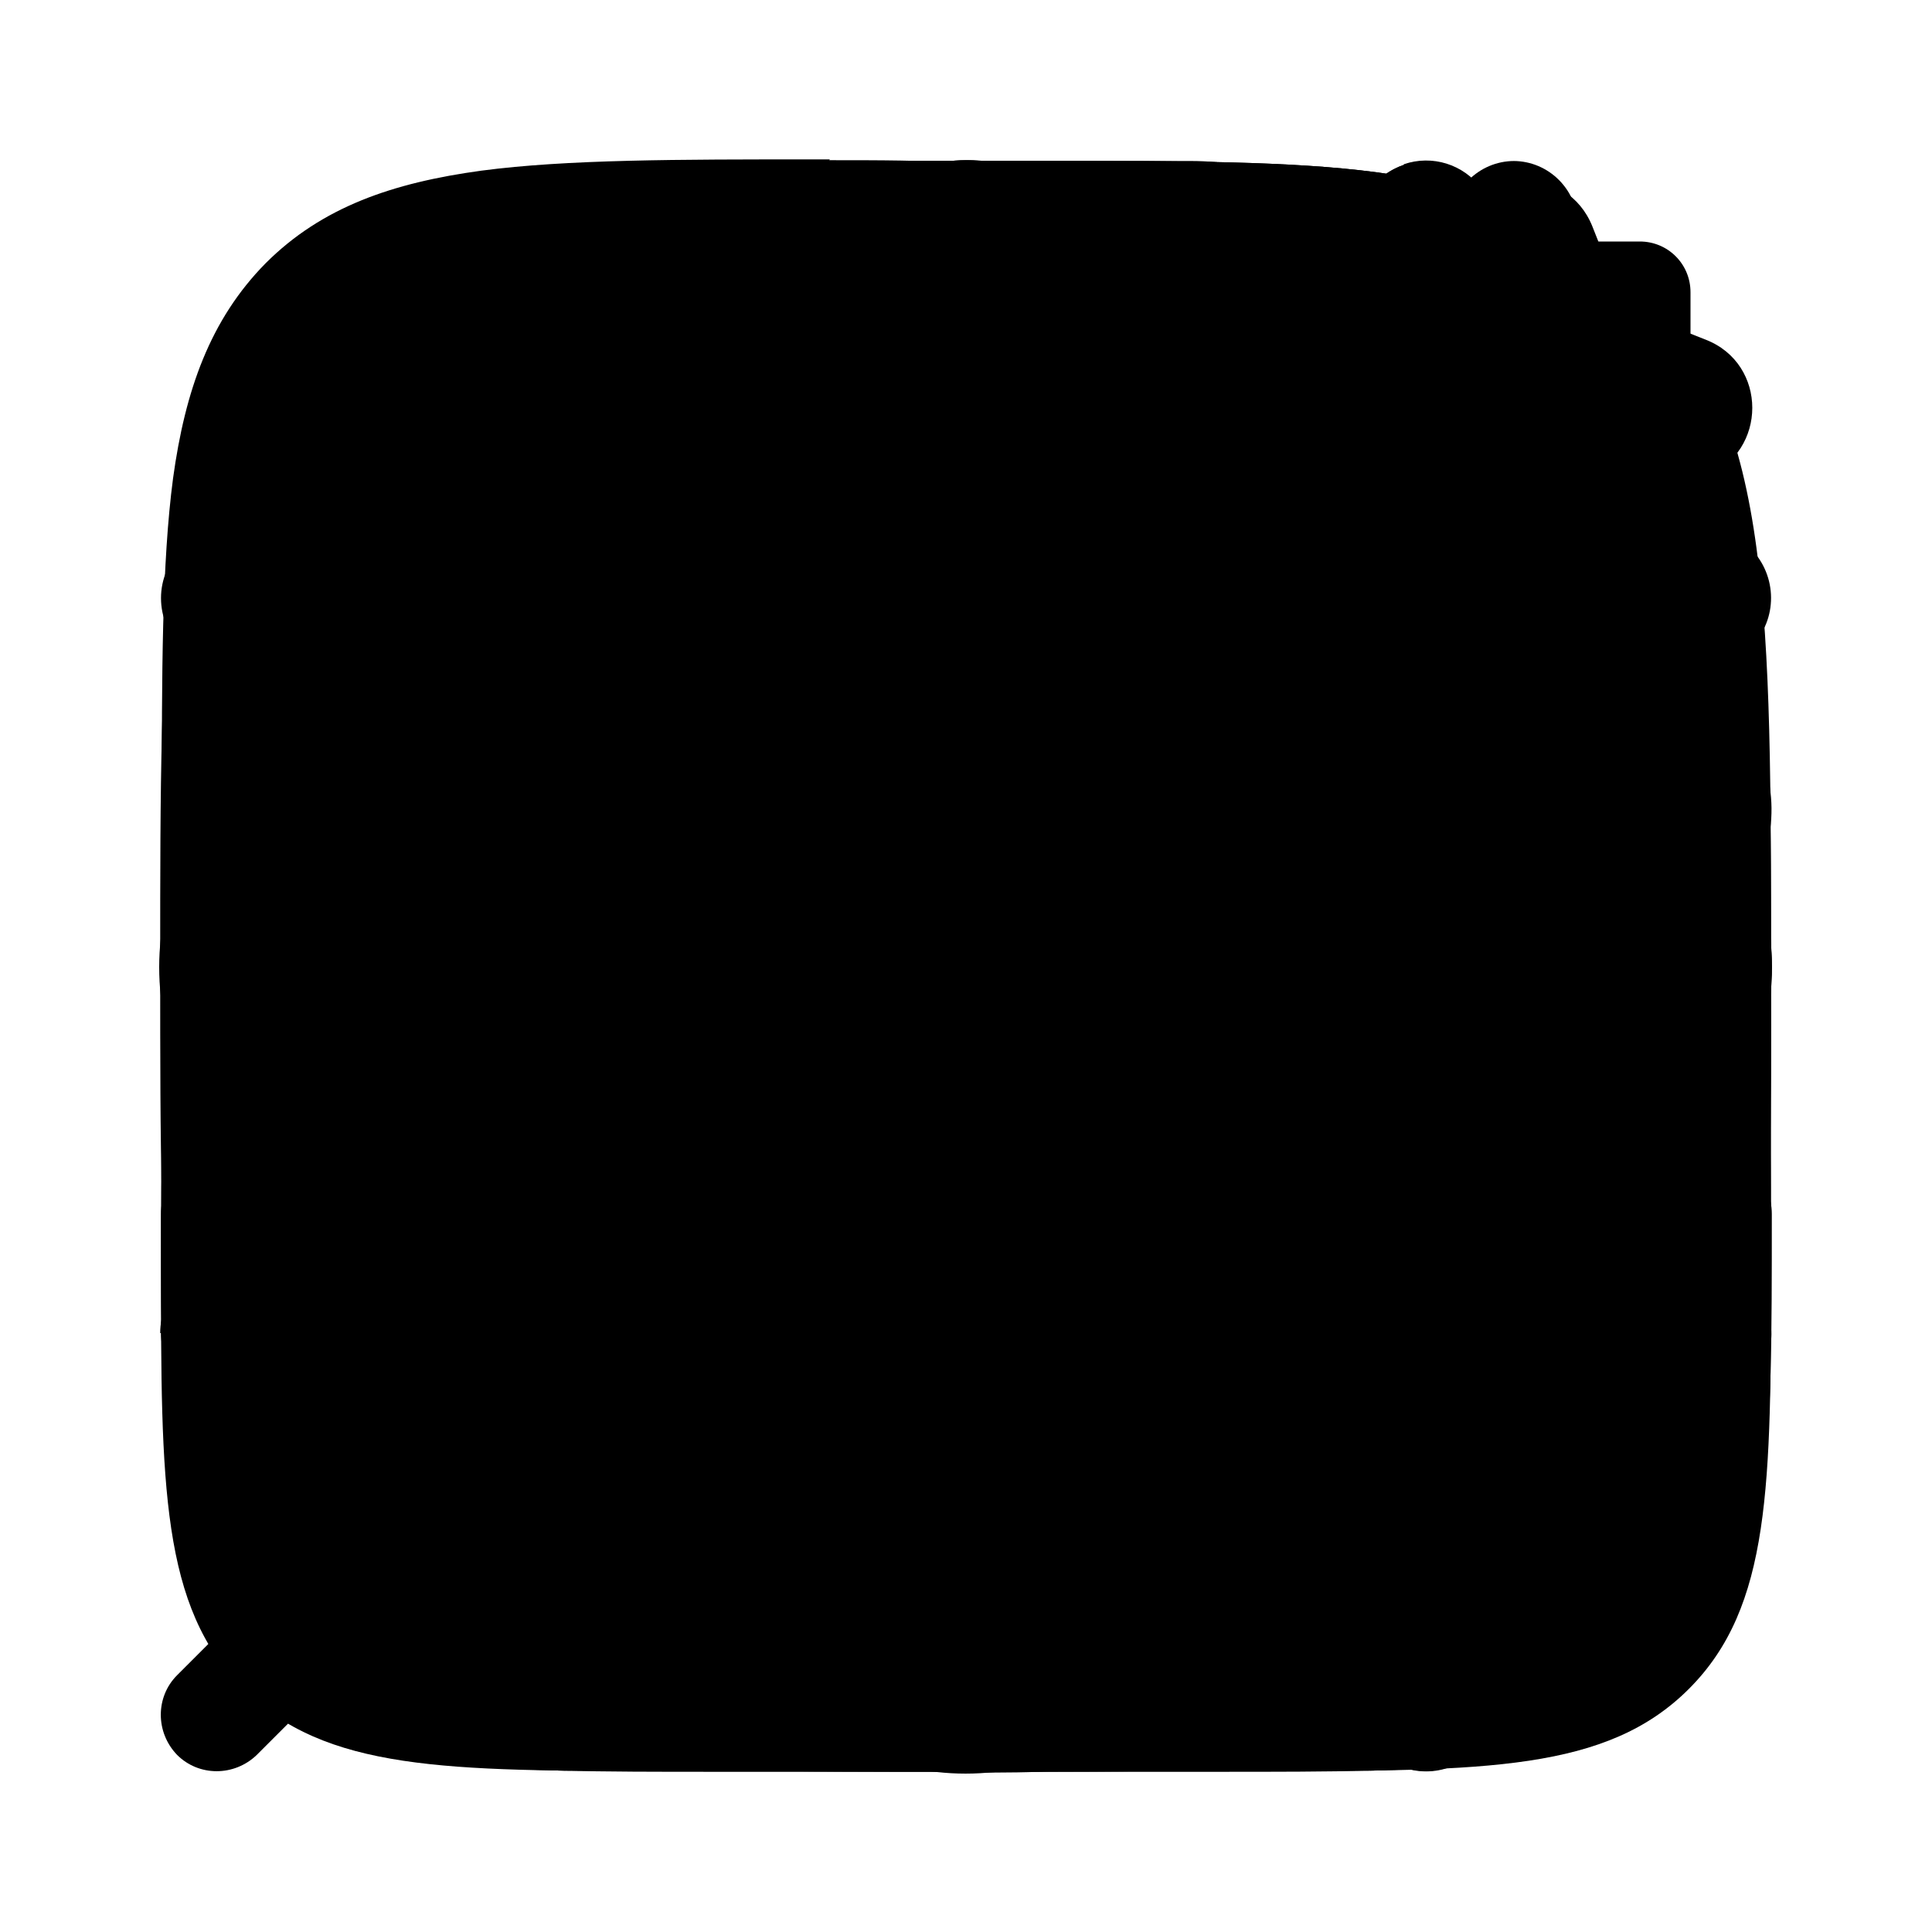 <?xml version="1.0" encoding="UTF-8"?><svg id="solar-outline" xmlns="http://www.w3.org/2000/svg" viewBox="0 0 24 24"><path id="archive" d="M5.26,3.84h13.47c.36,0,.69,0,.96,.04,.3,.04,.61,.13,.87,.39,.26,.26,.35,.57,.39,.87,.04,.27,.04,.6,.04,.96v.08c0,.36,0,.69-.04,.96-.04,.3-.13,.61-.39,.87-.25,.25-.54,.34-.83,.39v4.48c0,1.54,0,2.76-.13,3.71-.13,.98-.41,1.78-1.04,2.4-.63,.63-1.42,.9-2.4,1.04-.95,.13-2.17,.13-3.71,.13h-.93c-1.54,0-2.76,0-3.71-.13-.98-.13-1.78-.41-2.4-1.04-.63-.63-.9-1.42-1.04-2.4-.13-.95-.13-2.17-.13-3.71v-4.48c-.28-.04-.58-.14-.83-.39-.26-.26-.35-.57-.39-.87-.04-.27-.04-.6-.04-.96v-.08c0-.36,0-.69,.04-.96,.04-.3,.13-.61,.39-.87,.26-.26,.57-.35,.87-.39,.27-.04,.6-.04,.96-.04h0Zm.25,4.6v4.4c0,1.6,0,2.73,.12,3.59,.11,.84,.33,1.33,.68,1.68s.84,.57,1.68,.68c.86,.12,1.99,.12,3.59,.12h.84c1.6,0,2.73,0,3.59-.12,.84-.11,1.33-.33,1.68-.68s.57-.84,.68-1.68c.12-.86,.12-1.99,.12-3.59v-4.4H5.51Zm-1.19-3.29h0s.1-.03,.15-.04c.18-.02,.42-.03,.83-.03h13.4c.41,0,.66,0,.83,.03,.05,0,.1,.02,.15,.04h0s0,0,0,0c.02,.05,.03,.1,.04,.15,.02,.18,.03,.42,.03,.83s0,.66-.03,.83c0,.05-.02,.1-.04,.15h0s0,0,0,0c-.05,.02-.1,.03-.15,.04-.18,.02-.42,.03-.83,.03H5.3c-.41,0-.66,0-.83-.03-.05,0-.1-.02-.15-.04h0s0,0,0,0c-.02-.05-.03-.1-.04-.15-.02-.18-.03-.42-.03-.83s0-.66,.03-.83c0-.05,.02-.1,.04-.15,0,0,0,0,0,0Zm10.19,5.54c.26,.23,.28,.63,.05,.89l-2.99,3.35c-.23,.26-.63,.28-.89,.05-.02-.02-.03-.03-.05-.05l-1.2-1.34c-.24-.25-.24-.65,.01-.89,.25-.24,.65-.24,.89,.01,.01,.01,.02,.03,.04,.04l.73,.81,2.52-2.82c.23-.26,.63-.28,.89-.05h0Z" style="fill-rule:evenodd;"/><path id="arrow-left" d="M4.2,12.48c-.27-.27-.27-.7,0-.97l5.49-5.49c.26-.28,.69-.29,.97-.03,.28,.26,.29,.69,.03,.97-.01,.01-.02,.02-.03,.03l-4.32,4.32h12.97c.38,0,.69,.31,.69,.69s-.31,.69-.69,.69H6.34l4.32,4.32c.28,.26,.29,.69,.03,.97-.26,.28-.69,.29-.97,.03-.01-.01-.02-.02-.03-.03,0,0-5.49-5.49-5.49-5.49Z" style="fill-rule:evenodd;"/><path id="arrow-right" d="M19.8,11.52c.27,.27,.27,.7,0,.97l-5.49,5.49c-.26,.28-.69,.29-.97,.03-.28-.26-.29-.69-.03-.97,.01-.01,.02-.02,.03-.03l4.32-4.32H4.69c-.38,0-.69-.31-.69-.69s.31-.69,.69-.69h12.97l-4.32-4.32c-.28-.26-.29-.69-.03-.97,.26-.28,.69-.29,.97-.03,.01,.01,.02,.02,.03,.03,0,0,5.49,5.49,5.49,5.49Z" style="fill-rule:evenodd;"/><path id="arrow-top" d="M11.52,4.2c.27-.27,.7-.27,.97,0l5.49,5.49c.28,.26,.29,.69,.03,.97-.26,.28-.69,.29-.97,.03-.01-.01-.02-.02-.03-.03l-4.32-4.32v12.97c0,.38-.31,.69-.69,.69s-.69-.31-.69-.69V6.34l-4.32,4.32c-.26,.28-.69,.29-.97,.03-.28-.26-.29-.69-.03-.97,.01-.01,.02-.02,.03-.03,0,0,5.49-5.49,5.49-5.49Z" style="fill-rule:evenodd;"/><path id="bookmark" d="M20.1,11.19v4.49c0,2.79,0,4.18-.66,4.79-.31,.29-.71,.47-1.14,.52-.89,.1-1.93-.82-4-2.65-.92-.81-1.38-1.22-1.91-1.32-.26-.05-.53-.05-.79,0-.53,.11-.99,.51-1.91,1.32-2.07,1.84-3.11,2.75-4,2.65-.42-.05-.82-.23-1.14-.52-.66-.61-.66-2-.66-4.79v-4.49c0-3.86,0-5.79,1.19-6.99,1.19-1.2,3.1-1.2,6.91-1.2s5.73,0,6.91,1.2c1.19,1.2,1.19,3.13,1.19,6.99ZM8.63,6.6c0-.37,.3-.67,.67-.67h5.4c.37,0,.67,.3,.67,.67s-.3,.67-.67,.67h-5.4c-.37,0-.67-.3-.67-.67Z" style="fill-rule:evenodd;"/><path id="bookmark-add" d="M9.49,6.35c-.35,0-.63,.28-.63,.63s.28,.63,.63,.63h5.02c.35,0,.63-.28,.63-.63s-.28-.63-.63-.63h-5.02Zm2.46-3.35c-1.74,0-3.1,0-4.17,.14-1.1,.15-1.97,.46-2.66,1.16-.69,.69-.99,1.58-1.14,2.68-.14,1.08-.14,2.46-.14,4.21v4.27c0,1.26,0,2.26,.08,3.01,.08,.74,.25,1.41,.74,1.86,.39,.36,.88,.59,1.41,.65,.66,.08,1.27-.24,1.88-.67,.61-.43,1.36-1.09,2.3-1.92l.03-.03c.44-.39,.73-.64,.98-.83,.24-.17,.38-.24,.5-.26,.16-.03,.33-.03,.49,0,.12,.03,.27,.09,.5,.26,.25,.18,.54,.44,.98,.83l.03,.03c.94,.83,1.68,1.49,2.3,1.92,.61,.43,1.22,.74,1.88,.67,.53-.06,1.02-.29,1.41-.65,.49-.45,.66-1.12,.74-1.86,.08-.75,.08-1.75,.08-3.01v-4.27c0-1.75,0-3.14-.14-4.21-.15-1.11-.46-1.99-1.14-2.68-.69-.69-1.56-1.01-2.66-1.16-1.07-.14-2.44-.14-4.17-.14,0,0-.1,0-.1,0Zm-5.94,2.19c.42-.42,.98-.67,1.94-.8,.97-.13,2.26-.13,4.05-.13s3.08,0,4.05,.13c.95,.13,1.52,.38,1.94,.8,.42,.42,.66,.99,.79,1.96,.13,.99,.13,2.28,.13,4.1v4.18c0,1.31,0,2.24-.07,2.92-.08,.69-.21,.96-.34,1.07-.2,.18-.44,.29-.7,.32-.17,.02-.45-.05-1.01-.45-.55-.39-1.24-1-2.22-1.87l-.02-.02c-.41-.36-.75-.66-1.05-.88-.31-.23-.63-.4-1-.48-.32-.07-.66-.07-.98,0-.37,.08-.69,.25-1,.48-.3,.22-.64,.52-1.05,.88l-.02,.02c-.98,.86-1.67,1.48-2.22,1.87-.57,.4-.85,.46-1.01,.45-.26-.03-.51-.14-.7-.32-.13-.12-.26-.38-.34-1.07-.07-.68-.07-1.61-.07-2.92v-4.18c0-1.81,0-3.11,.13-4.1,.13-.97,.37-1.54,.79-1.96Z"/><path id="check" d="M15.75,10.17c.28-.26,.3-.7,.03-.99-.26-.28-.7-.3-.99-.03-.01,.01-.02,.02-.03,.03l-4.16,4.16-1.37-1.37c-.28-.26-.72-.25-.99,.03-.25,.27-.25,.68,0,.95l1.86,1.86c.27,.27,.71,.27,.99,0,0,0,4.65-4.65,4.65-4.65ZM12.05,2h-.11c-2.15,0-3.83,0-5.14,.18-1.34,.18-2.4,.56-3.24,1.39-.83,.83-1.21,1.89-1.39,3.24-.18,1.31-.18,3-.18,5.14v.11c0,2.15,0,3.83,.18,5.14,.18,1.34,.56,2.4,1.39,3.24,.83,.83,1.89,1.21,3.24,1.39,1.31,.18,3,.18,5.14,.18h.11c2.15,0,3.83,0,5.14-.18,1.34-.18,2.4-.56,3.24-1.39,.83-.83,1.21-1.89,1.39-3.24,.18-1.31,.18-3,.18-5.14v-.11c0-2.15,0-3.83-.18-5.14-.18-1.34-.56-2.4-1.39-3.24-.83-.83-1.89-1.21-3.24-1.39-1.31-.18-3-.18-5.14-.18Zm-7.5,2.55c.53-.53,1.25-.83,2.44-.99,1.21-.16,2.8-.16,5.01-.16s3.8,0,5.01,.16c1.19,.16,1.91,.47,2.44,.99,.53,.53,.83,1.25,.99,2.44,.16,1.21,.16,2.8,.16,5.01s0,3.8-.16,5.01c-.16,1.19-.47,1.91-.99,2.44-.53,.53-1.25,.83-2.44,.99-1.21,.16-2.8,.16-5.01,.16s-3.8,0-5.01-.16c-1.19-.16-1.91-.47-2.44-.99-.53-.53-.83-1.25-.99-2.44-.16-1.21-.16-2.8-.16-5.01s0-3.8,.16-5.01c.16-1.19,.47-1.91,.99-2.44h0Z"/><path id="clear" d="M11.1,9.18c-.28-.26-.72-.25-.99,.03-.25,.27-.25,.68,0,.95l1.83,1.83-1.83,1.83c-.28,.26-.3,.7-.03,.99,.26,.28,.7,.3,.99,.03,.01-.01,.02-.02,.03-.03l1.83-1.83,1.83,1.83c.28,.26,.72,.25,.99-.03,.25-.27,.25-.68,0-.95l-1.83-1.83,1.83-1.83c.26-.28,.25-.72-.03-.99-.27-.25-.68-.25-.95,0l-1.83,1.83s-1.83-1.83-1.83-1.83Zm9.57-4.03c-.71-.69-1.61-1-2.73-1.15-1.09-.14-2.48-.14-4.24-.14h-2.54c-1.01,0-1.81,0-2.47,.06-.68,.06-1.26,.2-1.8,.49-.55,.29-.97,.7-1.39,1.23-.4,.51-.83,1.18-1.36,2.01l-.67,1.05c-.44,.69-.81,1.26-1.06,1.75-.26,.51-.42,1-.42,1.55s.16,1.04,.42,1.55c.25,.49,.61,1.06,1.06,1.75l.67,1.05c.53,.83,.96,1.49,1.36,2.01,.42,.53,.84,.94,1.39,1.23,.54,.29,1.12,.43,1.8,.49,.66,.06,1.46,.06,2.47,.06h2.54c1.76,0,3.15,0,4.24-.14,1.11-.15,2.02-.45,2.73-1.15,.71-.69,1.03-1.58,1.18-2.67,.15-1.06,.15-2.42,.15-4.12v-.11c0-1.71,0-3.06-.15-4.12-.15-1.09-.47-1.98-1.18-2.67h0Zm-7.01,.11c1.82,0,3.12,0,4.11,.13,.97,.13,1.53,.36,1.94,.76,.41,.39,.65,.93,.78,1.86,.13,.95,.13,2.21,.13,3.99s0,3.03-.13,3.99c-.13,.93-.37,1.47-.78,1.87-.41,.4-.97,.64-1.94,.76-.99,.13-2.28,.13-4.11,.13h-2.45c-1.05,0-1.79,0-2.37-.06-.57-.05-.95-.15-1.27-.33-.32-.17-.6-.43-.95-.87-.36-.45-.75-1.06-1.3-1.93l-.63-.99c-.47-.73-.79-1.24-1-1.65-.2-.4-.27-.67-.27-.93s.07-.52,.27-.93c.21-.42,.53-.92,1-1.65l.63-.99c.56-.87,.95-1.47,1.31-1.93,.35-.44,.63-.69,.95-.87,.32-.17,.69-.27,1.27-.33,.59-.05,1.33-.05,2.37-.05,0,0,2.45,0,2.45,0Z"/><path id="clear_rtl" d="M12.9,14.82c.28,.26,.72,.25,.99-.03,.25-.27,.25-.68,0-.95l-1.83-1.83,1.83-1.83c.28-.26,.3-.7,.03-.99-.26-.28-.7-.3-.99-.03-.01,.01-.02,.02-.03,.03l-1.83,1.83-1.83-1.83c-.28-.26-.72-.25-.99,.03-.25,.27-.25,.68,0,.95l1.83,1.83-1.83,1.83c-.26,.28-.25,.72,.03,.99,.27,.25,.68,.25,.95,0l1.83-1.83s1.83,1.83,1.83,1.83ZM3.33,18.85c.71,.69,1.61,1,2.73,1.15,1.09,.14,2.48,.14,4.24,.14h2.54c1.01,0,1.81,0,2.47-.06,.68-.06,1.26-.2,1.8-.49,.55-.29,.97-.7,1.39-1.23,.4-.51,.83-1.18,1.36-2.01l.67-1.05c.44-.69,.81-1.26,1.06-1.75,.26-.51,.42-1,.42-1.55s-.16-1.04-.42-1.55c-.25-.49-.61-1.06-1.06-1.75l-.67-1.05c-.53-.83-.96-1.49-1.36-2.01-.42-.53-.84-.94-1.39-1.23-.54-.29-1.12-.43-1.8-.49-.66-.06-1.46-.06-2.47-.06h-2.54c-1.76,0-3.15,0-4.24,.14-1.11,.15-2.02,.45-2.73,1.15-.71,.69-1.03,1.58-1.18,2.67-.15,1.06-.15,2.42-.15,4.12v.11c0,1.71,0,3.06,.15,4.12,.15,1.09,.47,1.98,1.18,2.67h0Zm7.01-.11c-1.82,0-3.12,0-4.11-.13-.97-.13-1.53-.36-1.94-.76-.41-.39-.65-.93-.78-1.86-.13-.95-.13-2.21-.13-3.99s0-3.03,.13-3.99c.13-.93,.37-1.47,.78-1.87,.41-.4,.97-.64,1.94-.76,.99-.13,2.28-.13,4.11-.13h2.45c1.05,0,1.79,0,2.37,.06,.57,.05,.95,.15,1.27,.33,.32,.17,.6,.43,.95,.87,.36,.45,.75,1.06,1.3,1.93l.63,.99c.47,.73,.79,1.24,1,1.65,.2,.4,.27,.67,.27,.93s-.07,.52-.27,.93c-.21,.42-.53,.92-1,1.65l-.63,.99c-.56,.87-.95,1.47-1.31,1.93-.35,.44-.63,.69-.95,.87-.32,.17-.69,.27-1.27,.33-.59,.05-1.33,.05-2.37,.05,0,0-2.45,0-2.45,0Z"/><path id="close" d="M10.17,9.18c-.28-.26-.72-.25-.99,.03-.25,.27-.25,.68,0,.95l1.83,1.83-1.83,1.83c-.28,.26-.3,.7-.03,.99,.26,.28,.7,.3,.99,.03,.01-.01,.02-.02,.03-.03l1.83-1.83,1.83,1.83c.28,.26,.72,.25,.99-.03,.25-.27,.25-.68,0-.95l-1.83-1.83,1.83-1.83c.28-.26,.3-.7,.03-.99-.26-.28-.7-.3-.99-.03-.01,.01-.02,.02-.03,.03l-1.83,1.83s-1.83-1.83-1.83-1.83Zm1.83-7.18C6.48,2,2,6.48,2,12s4.48,10,10,10,10-4.48,10-10S17.52,2,12,2ZM3.4,12C3.4,7.25,7.25,3.4,12,3.4s8.6,3.85,8.6,8.6-3.85,8.6-8.6,8.6S3.4,16.75,3.4,12Z"/><path id="comment" d="M9.21,12c0,.51-.42,.93-.93,.93s-.93-.42-.93-.93,.42-.93,.93-.93,.93,.42,.93,.93Zm3.72,0c0,.51-.42,.93-.93,.93s-.93-.42-.93-.93,.42-.93,.93-.93,.93,.42,.93,.93Zm3.72,0c0,.51-.42,.93-.93,.93s-.93-.42-.93-.93,.42-.93,.93-.93,.93,.42,.93,.93Zm5.35,0c0-5.52-4.48-10-10-10S2,6.48,2,12c0,1.6,.38,3.11,1.04,4.45,.1,.2,.12,.4,.07,.58l-.55,2.07c-.38,1.42,.92,2.71,2.33,2.33l2.07-.55c.19-.05,.4-.02,.58,.07,1.38,.69,2.91,1.05,4.45,1.04,5.52,0,10-4.48,10-10ZM12,3.4c4.75,0,8.6,3.85,8.6,8.6s-3.85,8.6-8.6,8.6c-1.33,0-2.64-.31-3.83-.9-.48-.25-1.04-.31-1.56-.17l-2.07,.55c-.27,.07-.55-.09-.63-.36-.02-.09-.02-.18,0-.26l.55-2.07c.13-.52,.07-1.08-.17-1.56-.59-1.19-.9-2.5-.9-3.83C3.4,7.25,7.25,3.4,12,3.4Z"/><path id="comment-text" d="M12,3.4C7.25,3.4,3.4,7.25,3.4,12c0,1.38,.32,2.68,.9,3.83,.23,.46,.32,1.02,.17,1.56l-.55,2.07c-.07,.27,.09,.55,.36,.63,.09,.02,.18,.02,.26,0l2.07-.55c.52-.13,1.08-.07,1.56,.17,1.19,.59,2.5,.9,3.83,.9,4.75,0,8.6-3.85,8.6-8.6S16.75,3.4,12,3.4ZM2,12C2,6.48,6.48,2,12,2s10,4.48,10,10-4.48,10-10,10c-1.6,0-3.11-.38-4.45-1.04-.18-.09-.38-.12-.58-.07l-2.07,.55c-1.42,.38-2.71-.92-2.33-2.33l.55-2.07c.05-.19,.02-.4-.07-.58-.69-1.38-1.05-2.91-1.04-4.45Zm5.58-1.4c0-.39,.31-.7,.7-.7h7.44c.39,0,.7,.31,.7,.7s-.31,.7-.7,.7h-7.44c-.39,0-.7-.31-.7-.7Zm0,3.26c0-.39,.31-.7,.7-.7h5.12c.39,0,.7,.31,.7,.7s-.31,.7-.7,.7h-5.12c-.39,0-.7-.31-.7-.7Z" style="fill-rule:evenodd;"/><path id="copy" d="M14.79,2h-3.77c-1.71,0-3.06,0-4.12,.14-1.09,.15-1.97,.46-2.67,1.15-.7,.7-1,1.58-1.15,2.67-.14,1.06-.14,2.41-.14,4.12v5.63c0,1.72,1.25,3.18,2.95,3.45,.13,.71,.37,1.32,.87,1.81,.56,.56,1.27,.8,2.1,.91,.81,.11,1.83,.11,3.1,.11h2.89c1.27,0,2.3,0,3.1-.11,.84-.11,1.54-.35,2.1-.91s.8-1.27,.91-2.1c.11-.81,.11-1.83,.11-3.1v-4.75c0-1.27,0-2.3-.11-3.1-.11-.84-.35-1.54-.91-2.1-.49-.49-1.1-.74-1.81-.87-.27-1.7-1.73-2.95-3.45-2.95Zm1.98,2.81c-.29-.85-1.09-1.42-1.98-1.41h-3.72c-1.77,0-3.03,0-3.99,.13-.93,.13-1.47,.36-1.87,.76-.39,.39-.63,.93-.76,1.87-.13,.96-.13,2.22-.13,3.99v5.58c0,.9,.57,1.69,1.41,1.98-.02-.57-.02-1.21-.02-1.93v-4.75c0-1.27,0-2.3,.11-3.1,.11-.84,.35-1.54,.91-2.1,.56-.56,1.27-.8,2.1-.91,.81-.11,1.83-.11,3.1-.11h2.89c.72,0,1.36,0,1.93,.02h0Zm-9.04,1.99c.26-.26,.62-.43,1.3-.52,.7-.09,1.63-.1,2.97-.1h2.79c1.33,0,2.27,0,2.97,.1,.68,.09,1.04,.26,1.3,.52,.26,.26,.43,.62,.52,1.3,.09,.7,.1,1.63,.1,2.97v4.65c0,1.33,0,2.27-.1,2.97-.09,.68-.26,1.04-.52,1.3-.26,.26-.62,.43-1.3,.52-.7,.09-1.63,.1-2.97,.1h-2.79c-1.33,0-2.27,0-2.97-.1-.68-.09-1.04-.26-1.3-.52-.26-.26-.43-.62-.52-1.3-.09-.7-.1-1.63-.1-2.97v-4.65c0-1.33,0-2.27,.1-2.97,.09-.68,.26-1.04,.52-1.3Z" style="fill-rule:evenodd;"/><path id="dark" d="M19.78,2.81c-.31-.77-1.4-.77-1.7,0l-.4,1.01-1.01,.4c-.77,.31-.77,1.4,0,1.7l1.01,.4,.4,1.01c.3,.77,1.4,.77,1.7,0l.4-1.01,1.01-.4c.77-.31,.77-1.4,0-1.7l-1.01-.4s-.4-1.01-.4-1.01Zm-.85,.38l.39,.98c.09,.24,.28,.42,.52,.52l.98,.39-.98,.39c-.24,.09-.42,.28-.52,.52l-.39,.98-.39-.98c-.09-.24-.28-.42-.52-.52l-.98-.39,.98-.39c.24-.09,.42-.28,.52-.52,0,0,.39-.98,.39-.98Zm-2.75,5.04c-.3-.77-1.4-.77-1.7,0l-.14,.37-.36,.14c-.77,.31-.77,1.4,0,1.71l.36,.14,.14,.37c.3,.77,1.4,.77,1.7,0l.14-.37,.36-.14c.77-.31,.77-1.4,0-1.71l-.36-.14s-.14-.37-.14-.37Zm-.85,.38l.13,.33c.09,.24,.28,.42,.52,.52l.34,.13-.34,.13c-.24,.09-.42,.28-.52,.52l-.13,.33-.13-.33c-.09-.24-.28-.42-.52-.52l-.34-.13,.34-.13c.24-.09,.42-.28,.52-.52,0,0,.13-.33,.13-.33ZM11.09,3.44C6.36,3.95,2.94,8.19,3.44,12.91c.51,4.73,4.75,8.15,9.47,7.64,4.03-.43,7.21-3.61,7.64-7.64-2.3,2.93-6.54,3.43-9.47,1.13-2.93-2.3-3.43-6.54-1.13-9.47,.33-.42,.71-.8,1.13-1.13ZM2,12C2,6.48,6.48,2,12,2c.67,0,1,.53,1.06,.95,.05,.41-.1,.93-.56,1.21-2.53,1.53-3.34,4.81-1.82,7.34,1.53,2.53,4.81,3.34,7.34,1.82,.74-.45,1.37-1.07,1.82-1.82,.28-.47,.8-.62,1.21-.56,.42,.06,.95,.39,.95,1.06,0,5.52-4.48,10-10,10S2,17.52,2,12Z"/><path id="download" d="M12.57,16.62c-.29,.31-.77,.34-1.09,.05-.02-.02-.03-.03-.05-.05l-4.1-4.49c-.29-.31-.26-.8,.05-1.09,.31-.29,.8-.26,1.09,.05l2.77,3.03V2.77c0-.42,.34-.77,.77-.77s.77,.34,.77,.77V14.12l2.77-3.03c.29-.31,.77-.34,1.09-.05,.31,.29,.34,.77,.05,1.09l-4.1,4.49h0Zm-9.03-1.54c0-.42-.34-.77-.77-.77s-.77,.34-.77,.77v.06c0,1.4,0,2.53,.12,3.42,.12,.92,.39,1.7,1.01,2.32,.62,.62,1.39,.88,2.32,1.01,.89,.12,2.02,.12,3.42,.12h6.27c1.4,0,2.53,0,3.42-.12,.92-.13,1.7-.39,2.32-1.01s.88-1.39,1.01-2.32c.12-.89,.12-2.02,.12-3.42v-.06c0-.42-.34-.77-.77-.77s-.77,.34-.77,.77c0,1.47,0,2.5-.11,3.27-.1,.75-.29,1.15-.57,1.43-.28,.28-.68,.47-1.44,.57-.77,.1-1.8,.11-3.27,.11h-6.15c-1.47,0-2.5,0-3.27-.11-.75-.1-1.15-.29-1.43-.57-.28-.28-.47-.68-.57-1.44-.1-.77-.11-1.8-.11-3.27Z"/><path id="home" d="M9.86,14.84c-.28-.21-.67-.15-.88,.13s-.15,.67,.13,.88h0c.83,.62,1.85,.96,2.89,.96,1.04,0,2.05-.34,2.89-.96,.28-.2,.35-.59,.14-.88-.2-.28-.59-.35-.88-.14,0,0-.01,0-.02,.01-.62,.46-1.37,.71-2.14,.71-.77,0-1.52-.25-2.14-.71ZM12,3c-.61,0-1.16,.17-1.77,.45-.59,.27-1.27,.68-2.12,1.18l-1.22,.73c-.94,.56-1.68,1-2.25,1.43-.58,.44-1.02,.89-1.31,1.49-.29,.6-.36,1.22-.34,1.95,.02,.7,.15,1.56,.3,2.63l.25,1.7c.2,1.38,.36,2.48,.59,3.33,.24,.88,.59,1.58,1.21,2.11,.62,.54,1.36,.77,2.27,.89,.88,.11,2,.11,3.4,.11h1.94c1.41,0,2.52,0,3.4-.11,.91-.11,1.65-.35,2.27-.89,.62-.54,.97-1.23,1.21-2.11,.24-.85,.39-1.95,.59-3.33l.24-1.7c.15-1.07,.28-1.93,.3-2.63,.03-.73-.05-1.35-.34-1.95-.29-.6-.72-1.05-1.31-1.49-.57-.43-1.31-.87-2.25-1.43l-1.22-.73c-.85-.51-1.53-.91-2.12-1.18-.61-.28-1.16-.45-1.77-.45Zm-3.27,2.73c.88-.53,1.51-.9,2.03-1.14,.51-.24,.88-.33,1.24-.33s.73,.09,1.24,.33c.52,.24,1.15,.62,2.03,1.14l1.16,.69c.98,.58,1.66,.99,2.17,1.37,.49,.37,.76,.68,.93,1.03,.17,.35,.24,.75,.22,1.36-.02,.63-.13,1.42-.29,2.53l-.23,1.62c-.21,1.43-.35,2.45-.57,3.22-.21,.75-.46,1.18-.82,1.5-.36,.31-.83,.5-1.61,.59-.8,.1-1.83,.1-3.29,.1h-1.85c-1.46,0-2.49,0-3.29-.1-.78-.1-1.25-.28-1.61-.59-.36-.31-.61-.75-.82-1.5-.21-.77-.36-1.78-.57-3.22l-.23-1.62c-.16-1.12-.27-1.91-.29-2.53-.02-.61,.05-1.01,.22-1.36,.17-.35,.44-.65,.93-1.03,.5-.38,1.19-.79,2.17-1.37,0,0,1.16-.69,1.16-.69Z"/><path id="label" d="M10.82,3.88c.1-.37-.11-.75-.48-.85-.37-.1-.75,.11-.85,.48l-1.4,5.03h-3.47c-.38,0-.69,.31-.69,.69s.31,.69,.69,.69h3.09l-1.41,5.08H2.77c-.38,0-.69,.31-.69,.69s.31,.69,.69,.69h3.14l-1.04,3.74c-.1,.37,.11,.75,.48,.85s.75-.11,.85-.48l1.14-4.11h6.87l-1.04,3.74c-.1,.37,.11,.75,.48,.85,.37,.1,.75-.11,.85-.48l1.14-4.11h3.73c.38,0,.69-.31,.69-.69s-.31-.69-.69-.69h-3.35l1.41-5.08h3.78c.38,0,.69-.31,.69-.69s-.31-.69-.69-.69h-3.4l1.3-4.66c.1-.37-.11-.75-.48-.85s-.75,.11-.85,.48h0l-1.4,5.03h-6.87s1.3-4.66,1.3-4.66Zm3.78,11.12l1.41-5.08h-6.87l-1.41,5.08h6.87Z" style="fill-rule:evenodd;"/><path id="light" d="M12,2c.39,0,.7,.31,.7,.7v1.86c0,.39-.31,.7-.7,.7s-.7-.31-.7-.7v-1.86c0-.39,.31-.7,.7-.7Zm-7.75,2.29c.26-.28,.7-.3,.99-.04,0,0,0,0,0,0l2.07,1.89c.29,.26,.31,.7,.06,.98-.26,.29-.7,.31-.98,.06,0,0,0,0-.01-.01l-2.07-1.89c-.28-.26-.3-.7-.04-.99,0,0,0,0,0,0Zm15.5,0c.26,.28,.24,.73-.04,.99,0,0,0,0,0,0l-2.07,1.89c-.29,.26-.73,.23-.98-.06-.25-.28-.23-.71,.04-.97l2.07-1.89c.28-.26,.73-.24,.99,.04,0,0,0,0,0,0h0Zm-7.75,3.75c-2.18,0-3.95,1.77-3.95,3.95s1.77,3.95,3.95,3.95,3.95-1.77,3.95-3.95-1.77-3.95-3.95-3.95Zm-5.35,3.95c0-2.95,2.39-5.35,5.35-5.35s5.35,2.39,5.35,5.35-2.39,5.35-5.35,5.35-5.35-2.39-5.35-5.35Zm-4.65,0c0-.39,.31-.7,.7-.7h1.86c.39,0,.7,.31,.7,.7s-.31,.7-.7,.7h-1.86c-.39,0-.7-.31-.7-.7Zm16.74,0c0-.39,.31-.7,.7-.7h1.86c.39,0,.7,.31,.7,.7s-.31,.7-.7,.7h-1.86c-.39,0-.7-.31-.7-.7Zm-2.07,4.67c.27-.27,.71-.27,.99,0l2.07,2.07c.26,.28,.25,.72-.03,.99-.27,.25-.68,.25-.95,0l-2.07-2.07c-.27-.27-.27-.71,0-.99h0Zm-9.35,0c.27,.27,.27,.71,0,.99,0,0,0,0,0,0l-2.07,2.07c-.28,.26-.72,.25-.99-.03-.25-.27-.25-.68,0-.95l2.07-2.07c.27-.27,.71-.27,.99,0h0Zm4.67,2.07c.39,0,.7,.31,.7,.7v1.86c0,.39-.31,.7-.7,.7s-.7-.31-.7-.7v-1.86c0-.39,.31-.7,.7-.7Z" style="fill-rule:evenodd;"/><path id="link" d="M15.12,5.21c1.2-1.21,2.96-1.23,3.93-.25,.97,.98,.95,2.75-.25,3.95l-2.03,2.04c-.24,.25-.23,.65,.02,.89,.24,.23,.63,.23,.87,0l2.03-2.04c1.6-1.61,1.8-4.17,.25-5.72-1.55-1.55-4.11-1.35-5.71,.25l-4.06,4.07c-1.6,1.61-1.8,4.17-.25,5.72,.24,.25,.64,.26,.89,.02,.25-.24,.26-.64,.02-.89,0,0-.01-.01-.02-.02-.97-.98-.95-2.75,.25-3.95l4.06-4.07h0Zm-1.04,4.68c-.25-.25-.64-.25-.89,0-.25,.25-.25,.64,0,.89,.97,.98,.95,2.75-.25,3.95l-4.06,4.07c-1.2,1.21-2.96,1.23-3.93,.25-.97-.98-.95-2.75,.25-3.95l2.03-2.04c.24-.25,.24-.64,0-.89s-.64-.24-.89,0l-2.03,2.04c-1.6,1.61-1.8,4.17-.25,5.72,1.55,1.56,4.11,1.35,5.71-.25l4.06-4.07c1.6-1.61,1.8-4.17,.25-5.72h0Z"/><path id="link-open" d="M12,3h-.05c-1.93,0-3.45,0-4.63,.16-1.21,.16-2.16,.5-2.91,1.25-.75,.75-1.09,1.7-1.25,2.91-.16,1.18-.16,2.7-.16,4.63v.1c0,1.93,0,3.45,.16,4.63,.16,1.21,.5,2.16,1.25,2.91,.75,.75,1.7,1.09,2.91,1.25,1.18,.16,2.7,.16,4.63,.16h.1c1.93,0,3.45,0,4.63-.16,1.21-.16,2.16-.5,2.91-1.25,.75-.75,1.09-1.7,1.25-2.91,.16-1.18,.16-2.7,.16-4.63v-.05c0-.35-.28-.63-.63-.63s-.63,.28-.63,.63c0,1.99,0,3.42-.15,4.51-.14,1.07-.42,1.72-.89,2.19-.48,.48-1.12,.75-2.19,.89-1.09,.15-2.52,.15-4.51,.15s-3.42,0-4.51-.15c-1.07-.14-1.72-.42-2.19-.89-.48-.48-.75-1.12-.89-2.19-.15-1.09-.15-2.52-.15-4.51s0-3.42,.15-4.51c.14-1.07,.42-1.72,.89-2.19,.48-.48,1.12-.75,2.19-.89,1.09-.15,2.52-.15,4.51-.15,.35,0,.63-.28,.63-.63s-.28-.63-.63-.63Zm.39,7.72c-.25,.24-.27,.63-.03,.89s.63,.27,.89,.03c.01-.01,.02-.02,.03-.03l6.46-6.46v2.96c0,.35,.28,.63,.63,.63s.63-.28,.63-.63V3.63c0-.35-.28-.63-.63-.63h-4.47c-.35,0-.63,.28-.63,.63s.28,.63,.63,.63h2.96l-6.46,6.46h0Z"/><path id="list" d="M8.69,4.04c.24,.25,.22,.65-.03,.89l-3.59,3.35c-.25,.24-.65,.22-.89-.03-.01-.01-.02-.02-.03-.03l-1.02-1.26c-.22-.27-.18-.67,.09-.88s.67-.18,.88,.09l.59,.73,3.1-2.89c.25-.24,.65-.22,.89,.03Zm2.68,2.1c0-.35,.28-.63,.63-.63h8.37c.35,0,.63,.28,.63,.63s-.28,.63-.63,.63H12c-.35,0-.63-.28-.63-.63Zm-2.68,3.76c.24,.25,.22,.65-.03,.89l-3.59,3.35c-.25,.24-.65,.22-.89-.03-.01-.01-.02-.02-.03-.03l-1.02-1.26c-.22-.27-.18-.67,.09-.88,.27-.22,.67-.18,.88,.09h0l.59,.73,3.1-2.89c.25-.24,.65-.22,.89,.03Zm2.68,2.1c0-.35,.28-.63,.63-.63h8.37c.35,0,.63,.28,.63,.63s-.28,.63-.63,.63H12c-.35,0-.63-.28-.63-.63Zm-2.68,3.76c.24,.25,.22,.65-.03,.89l-3.59,3.35c-.25,.24-.65,.22-.89-.03-.01-.01-.02-.02-.03-.03l-1.02-1.26c-.22-.27-.18-.67,.09-.88,.27-.22,.67-.18,.88,.09l.59,.73,3.1-2.89c.25-.24,.65-.22,.89,.03Zm2.68,2.1c0-.35,.28-.63,.63-.63h8.37c.35,0,.63,.28,.63,.63s-.28,.63-.63,.63H12c-.35,0-.63-.28-.63-.63Z" style="fill-rule:evenodd;"/><path id="lock" d="M20.98,10.46c-.64-.64-1.48-.88-2.7-.97v-1.21c0-3.46-2.82-6.28-6.28-6.28s-6.28,2.82-6.28,6.28v1.21c-1.22,.09-2.05,.32-2.7,.97-1.02,1.02-1.02,2.53-1.02,5.26s0,4.24,1.02,5.26c1.02,1.02,2.53,1.02,5.26,1.02h7.44c2.73,0,4.24,0,5.26-1.02,1.02-1.02,1.02-2.53,1.02-5.26s0-4.24-1.02-5.26Zm-13.86-2.18c0-2.69,2.19-4.88,4.88-4.88s4.88,2.19,4.88,4.88v1.17c-.36,0-.74,0-1.16,0h-7.44c-.42,0-.8,0-1.16,0v-1.17Zm12.87,11.71c-.61,.61-1.83,.61-4.27,.61h-7.44c-2.43,0-3.66,0-4.27-.61-.61-.61-.61-1.83-.61-4.27s0-3.66,.61-4.27c.61-.61,1.84-.61,4.27-.61h7.44c2.44,0,3.66,0,4.27,.61,.61,.61,.61,1.84,.61,4.27s0,3.66-.61,4.27Zm-7.99-6.83c-1.41,0-2.56,1.15-2.56,2.56s1.15,2.56,2.56,2.56,2.56-1.15,2.56-2.56-1.15-2.56-2.56-2.56Zm0,3.72c-.64,0-1.16-.52-1.16-1.16s.52-1.16,1.16-1.16,1.16,.52,1.16,1.16-.52,1.16-1.16,1.16Z"/><path id="menu" d="M21,6.86c0,.43-.35,.77-.77,.77H3.77c-.43,0-.77-.35-.77-.77s.35-.77,.77-.77H20.23c.43,0,.77,.35,.77,.77Zm0,5.14c0,.43-.35,.77-.77,.77H3.77c-.43,0-.77-.35-.77-.77s.35-.77,.77-.77H20.23c.43,0,.77,.35,.77,.77Zm0,5.14c0,.43-.35,.77-.77,.77H3.77c-.43,0-.77-.35-.77-.77s.35-.77,.77-.77H20.23c.43,0,.77,.35,.77,.77Z" style="fill-rule:evenodd;"/><path id="menu-more" d="M20,12c0,1.25-1.01,2.26-2.26,2.26s-2.26-1.01-2.26-2.26,1.01-2.26,2.26-2.26,2.26,1.01,2.26,2.26Zm-2.26,1.03c.57,0,1.03-.46,1.03-1.03s-.46-1.03-1.03-1.03-1.03,.46-1.03,1.03,.46,1.03,1.03,1.03Zm-3.49-1.03c0,1.25-1.01,2.26-2.26,2.26s-2.26-1.01-2.26-2.26,1.01-2.26,2.26-2.26,2.26,1.01,2.26,2.26Zm-2.26,1.03c.57,0,1.03-.46,1.03-1.03s-.46-1.03-1.03-1.03-1.03,.46-1.03,1.03,.46,1.03,1.03,1.03Zm-5.74,1.23c1.25,0,2.26-1.01,2.26-2.26s-1.01-2.26-2.26-2.26-2.26,1.01-2.26,2.26,1.01,2.26,2.26,2.26Zm1.03-2.26c0,.57-.46,1.03-1.03,1.03s-1.03-.46-1.03-1.03,.46-1.03,1.03-1.03,1.03,.46,1.03,1.03Zm12.72,6c0,1.25-1.01,2.26-2.26,2.26s-2.26-1.01-2.26-2.26,1.01-2.26,2.26-2.26,2.26,1.01,2.26,2.26Zm-2.26,1.03c.57,0,1.03-.46,1.03-1.03s-.46-1.03-1.03-1.03-1.03,.46-1.03,1.03,.46,1.03,1.03,1.03Zm-3.49-1.03c0,1.25-1.01,2.26-2.26,2.26s-2.26-1.01-2.26-2.26,1.01-2.26,2.26-2.26,2.26,1.01,2.26,2.26Zm-2.26,1.03c.57,0,1.03-.46,1.03-1.03s-.46-1.03-1.03-1.03-1.03,.46-1.03,1.03,.46,1.03,1.03,1.03Zm-5.74,1.23c1.25,0,2.26-1.01,2.26-2.26s-1.01-2.26-2.26-2.26-2.26,1.01-2.26,2.26,1.01,2.26,2.26,2.26Zm1.03-2.26c0,.57-.46,1.03-1.03,1.03s-1.03-.46-1.03-1.03,.46-1.03,1.03-1.03,1.03,.46,1.03,1.03ZM20,6c0,1.25-1.01,2.26-2.26,2.26s-2.26-1.01-2.26-2.26,1.01-2.26,2.26-2.26,2.26,1.01,2.26,2.26Zm-2.26,1.03c.57,0,1.03-.46,1.03-1.03s-.46-1.03-1.03-1.03-1.03,.46-1.03,1.03,.46,1.03,1.03,1.03Zm-3.49-1.03c0,1.25-1.01,2.26-2.26,2.26s-2.26-1.01-2.26-2.26,1.01-2.26,2.26-2.26,2.26,1.01,2.26,2.26Zm-2.26,1.03c.57,0,1.03-.46,1.03-1.03s-.46-1.03-1.03-1.03-1.03,.46-1.03,1.03,.46,1.03,1.03,1.03Zm-5.74,1.23c1.25,0,2.26-1.01,2.26-2.26s-1.01-2.26-2.26-2.26-2.26,1.01-2.26,2.26,1.01,2.26,2.26,2.26Zm1.03-2.26c0,.57-.46,1.03-1.03,1.03s-1.03-.46-1.03-1.03,.46-1.03,1.03-1.03,1.03,.46,1.03,1.03Z" style="fill-rule:evenodd;"/><path id="more" d="M20,12c0,1.25-1.01,2.26-2.26,2.26s-2.26-1.01-2.26-2.26,1.01-2.26,2.26-2.26,2.26,1.01,2.26,2.26Zm-2.26,1.03c.57,0,1.03-.46,1.03-1.03s-.46-1.03-1.03-1.03-1.03,.46-1.03,1.03,.46,1.03,1.03,1.03Zm-3.49-1.03c0,1.25-1.01,2.26-2.26,2.26s-2.26-1.01-2.26-2.26,1.01-2.26,2.26-2.26,2.26,1.01,2.26,2.26Zm-2.26,1.03c.57,0,1.03-.46,1.03-1.03s-.46-1.03-1.03-1.03-1.03,.46-1.03,1.03,.46,1.03,1.03,1.03Zm-5.74,1.23c1.25,0,2.26-1.01,2.26-2.26s-1.01-2.26-2.26-2.26-2.26,1.01-2.26,2.26,1.01,2.26,2.26,2.26Zm1.03-2.26c0,.57-.46,1.03-1.03,1.03s-1.03-.46-1.03-1.03,.46-1.03,1.03-1.03,1.03,.46,1.03,1.03Z" style="fill-rule:evenodd;"/><path id="more-vertical" d="M12,4c1.25,0,2.26,1.01,2.26,2.26s-1.01,2.26-2.26,2.26-2.26-1.01-2.26-2.26,1.01-2.26,2.26-2.26Zm1.03,2.26c0-.57-.46-1.03-1.03-1.03s-1.03,.46-1.03,1.03,.46,1.03,1.03,1.03,1.03-.46,1.03-1.03Zm-1.03,3.49c1.25,0,2.26,1.01,2.26,2.26s-1.01,2.26-2.26,2.26-2.26-1.01-2.26-2.26,1.01-2.26,2.26-2.26Zm1.03,2.26c0-.57-.46-1.03-1.03-1.03s-1.03,.46-1.03,1.03,.46,1.03,1.03,1.03,1.03-.46,1.03-1.03Zm1.23,5.74c0-1.25-1.01-2.26-2.26-2.26s-2.26,1.01-2.26,2.26,1.01,2.26,2.26,2.26,2.26-1.01,2.26-2.26Zm-2.26-1.03c.57,0,1.03,.46,1.03,1.03s-.46,1.03-1.03,1.03-1.03-.46-1.03-1.03,.46-1.03,1.03-1.03Z" style="fill-rule:evenodd;"/><path id="page" d="M11.02,2h1.96c1.71,0,3.06,0,4.12,.14,1.09,.15,1.97,.46,2.67,1.15,.7,.7,1,1.58,1.15,2.67,.14,1.06,.14,2.41,.14,4.12v3.83c0,1.71,0,3.06-.14,4.12-.15,1.09-.46,1.97-1.15,2.67-.7,.7-1.58,1-2.67,1.15-1.06,.14-2.41,.14-4.12,.14h-1.96c-1.71,0-3.06,0-4.12-.14-1.09-.15-1.97-.46-2.67-1.15-.7-.7-1-1.58-1.15-2.67-.14-1.06-.14-2.41-.14-4.12v-3.83c0-1.71,0-3.06,.14-4.12,.15-1.09,.46-1.97,1.15-2.67,.7-.7,1.58-1,2.67-1.15,1.06-.14,2.41-.14,4.12-.14Zm-3.94,1.53c-.94,.13-1.48,.36-1.87,.76-.39,.39-.63,.93-.75,1.87-.13,.96-.13,2.22-.13,3.99v3.72c0,1.77,0,3.03,.13,3.99,.13,.93,.36,1.47,.76,1.87s.93,.63,1.87,.76c.96,.13,2.22,.13,3.99,.13h1.86c1.77,0,3.03,0,3.99-.13,.93-.13,1.47-.36,1.87-.76s.63-.93,.76-1.87c.13-.96,.13-2.22,.13-3.99v-3.72c0-1.77,0-3.03-.13-3.99-.13-.93-.36-1.47-.76-1.87-.39-.39-.93-.63-1.87-.76-.96-.13-2.22-.13-3.99-.13h-1.86c-1.77,0-3.03,0-3.99,.13h0Zm.5,4.75c0-.39,.31-.7,.7-.7h7.44c.39,0,.7,.31,.7,.7s-.31,.7-.7,.7h-7.44c-.39,0-.7-.31-.7-.7Zm0,3.72c0-.39,.31-.7,.7-.7h7.44c.39,0,.7,.31,.7,.7s-.31,.7-.7,.7h-7.44c-.39,0-.7-.31-.7-.7Zm0,3.72c0-.39,.31-.7,.7-.7h4.65c.39,0,.7,.31,.7,.7s-.31,.7-.7,.7h-4.65c-.39,0-.7-.31-.7-.7Z" style="fill-rule:evenodd;"/><path id="pin" d="M15.71,5.44l.49-.49s-.49,.49-.49,.49Zm2.87,2.87l-.49,.49,.49-.49h0Zm-9.61,10.6l-.49,.49,.49-.49Zm-3.83-3.83l.49-.49-.49,.49Zm12.04-.29l-.25-.65,.25,.65Zm-1.78,.67l.25,.65-.25-.65h0Zm-6.81-6.82l-.65-.24,.65,.24Zm.65-1.76l.65,.24s-.65-.24-.65-.24Zm-2.96,3.9l.19,.67-.19-.67Zm1.36-.5l-.41-.57,.41,.57h0Zm.35-.32l.53,.45s-.53-.45-.53-.45Zm6.12,6.13l.46,.53-.46-.53h0Zm-.81,1.69l-.67-.19,.67,.19h0Zm.5-1.35l-.57-.41,.57,.41ZM3.37,12.7h-.7s.7,0,.7,0Zm.2-.75l-.6-.35,.6,.35Zm7.79,8.74v-.7s0,.7,0,.7h0Zm.73-.19l-.35-.61,.35,.61Zm-.37-17.77l.15,.68-.15-.68ZM2.2,20.81c-.27,.27-.27,.71,0,.99,.27,.27,.71,.27,.99,0l-.99-.99Zm5.32-3.35c.27-.28,.26-.72-.02-.99-.27-.26-.7-.26-.97,0l.99,.99h0ZM15.22,5.94l2.87,2.87,.99-.99-2.87-2.87s-.99,.99-.99,.99Zm-5.76,12.48l-3.83-3.83-.99,.99,3.83,3.83,.99-.99Zm7.47-4.29l-1.78,.67,.49,1.31,1.78-.67-.49-1.31Zm-7.69-5.26l.65-1.76-1.31-.48-.65,1.76s1.31,.48,1.31,.48Zm-2.78,2.56c.66-.18,1.17-.31,1.58-.61l-.82-1.13c-.16,.12-.37,.18-1.13,.39l.37,1.35h0Zm1.47-3.04c-.27,.74-.36,.95-.49,1.1l1.06,.91c.33-.39,.5-.88,.73-1.52,0,0-1.31-.48-1.31-.48Zm.1,2.44c.17-.13,.33-.27,.47-.43l-1.06-.91c-.07,.08-.14,.15-.23,.21,0,0,.82,1.13,.82,1.13Zm7.11,3.97c-.64,.24-1.13,.41-1.51,.75l.91,1.06c.15-.13,.35-.22,1.09-.49,0,0-.49-1.31-.49-1.31Zm-1.19,3.15c.21-.76,.28-.97,.39-1.13l-1.13-.81c-.29,.41-.42,.91-.6,1.57,0,0,1.35,.37,1.35,.37Zm-.32-2.41c-.16,.14-.3,.29-.42,.46l1.13,.81c.06-.08,.12-.16,.2-.22l-.91-1.06h0Zm-8.01-.96c-.6-.6-1.01-1.01-1.27-1.34-.27-.33-.29-.48-.29-.54h-1.4c0,.55,.27,1,.6,1.41,.33,.41,.8,.88,1.38,1.46,0,0,.99-.99,.99-.99Zm.46-4.49c-.79,.22-1.43,.39-1.92,.59-.48,.19-.94,.46-1.21,.92l1.21,.7c.03-.06,.13-.17,.52-.33,.39-.16,.95-.31,1.77-.54,0,0-.37-1.35-.37-1.35Zm-2.03,2.6c0-.14,.04-.27,.1-.39l-1.21-.7c-.19,.33-.29,.71-.29,1.1h1.4Zm4.41,6.7c.58,.58,1.06,1.06,1.47,1.39,.41,.33,.87,.6,1.41,.6v-1.4c-.06,0-.21-.03-.54-.29-.33-.27-.75-.68-1.35-1.28l-.99,.99h0Zm4.14-1.82c-.23,.83-.38,1.39-.54,1.78-.16,.4-.27,.49-.33,.52l.69,1.21c.47-.27,.74-.73,.93-1.22,.2-.49,.37-1.14,.59-1.93l-1.35-.37h0Zm-1.26,3.81c.38,0,.75-.1,1.08-.29l-.69-1.21c-.12,.07-.25,.1-.39,.1,0,0,0,1.4,0,1.4Zm6.73-12.58c.99,.99,1.67,1.68,2.09,2.24,.41,.56,.46,.85,.41,1.09l1.36,.29c.18-.82-.15-1.53-.65-2.21-.5-.67-1.27-1.44-2.23-2.4,0,0-.99,.99-.99,.99Zm-.66,6.63c1.27-.48,2.29-.86,3.02-1.26,.74-.41,1.33-.93,1.51-1.74l-1.36-.29c-.05,.23-.22,.48-.82,.82-.62,.34-1.52,.69-2.83,1.18,0,0,.49,1.31,.49,1.31Zm-1.22-10.49c-.96-.96-1.74-1.75-2.41-2.25-.68-.51-1.4-.83-2.22-.65l.3,1.36c.23-.05,.53,0,1.09,.41,.57,.42,1.26,1.11,2.26,2.11l.99-.99h0Zm-6.32,2.16c.49-1.32,.82-2.24,1.16-2.87,.33-.61,.58-.78,.82-.83l-.3-1.36c-.82,.18-1.33,.78-1.74,1.53-.4,.74-.78,1.77-1.25,3.05l1.31,.48h0ZM3.19,21.8l4.33-4.33-.99-.99-4.33,4.33,.99,.99h0Z"/><path id="read-more" d="M5.72,14.33c0-.39,.31-.7,.7-.7h7.44c.39,0,.7,.31,.7,.7s-.31,.7-.7,.7H6.42c-.39,0-.7-.31-.7-.7h0Zm0,3.26c0-.39,.31-.7,.7-.7h5.12c.39,0,.7,.31,.7,.7s-.31,.7-.7,.7H6.42c-.39,0-.7-.31-.7-.7ZM12.23,3.47c-.43-.07-1.01-.08-2.07-.08-1.78,0-3.05,0-4.01,.13-.94,.13-1.48,.36-1.88,.76-.39,.39-.63,.93-.76,1.87-.13,.96-.13,2.22-.13,3.99v3.72c0,1.77,0,3.03,.13,3.99,.13,.94,.36,1.48,.76,1.87,.39,.39,.93,.63,1.87,.75,.96,.13,2.22,.13,3.99,.13h3.72c1.77,0,3.03,0,3.99-.13,.93-.13,1.47-.36,1.87-.76s.63-.93,.76-1.87c.13-.96,.13-2.22,.13-3.99v-.41c0-1.43,0-2.11-.16-2.62h-2.91c-1.05,0-1.91,0-2.6-.09-.71-.1-1.33-.3-1.82-.79-.49-.49-.7-1.11-.79-1.82-.09-.68-.09-1.54-.09-2.6V3.47h0Zm1.4,.72v1.29c0,1.12,0,1.88,.08,2.46,.07,.56,.21,.83,.4,1.02,.19,.19,.46,.32,1.02,.4,.58,.08,1.34,.08,2.46,.08h1.88c-.36-.34-.72-.67-1.09-1l-3.68-3.31c-.35-.32-.7-.63-1.06-.93Zm-3.33-2.2c1.29,0,2.12,0,2.89,.29,.77,.29,1.38,.85,2.33,1.71l.1,.09,3.68,3.31,.12,.1c1.1,.99,1.81,1.63,2.2,2.49,.38,.86,.38,1.82,.38,3.3v.61c0,1.71,0,3.06-.14,4.12-.15,1.09-.46,1.97-1.15,2.67-.7,.7-1.58,1-2.67,1.15-1.06,.14-2.41,.14-4.12,.14h-3.83c-1.71,0-3.06,0-4.12-.14-1.09-.15-1.97-.46-2.67-1.15-.7-.7-1-1.58-1.15-2.67-.14-1.06-.14-2.41-.14-4.12v-3.83c0-1.71,0-3.06,.14-4.12,.15-1.09,.46-1.97,1.15-2.67,.7-.7,1.58-1,2.68-1.15,1.06-.14,2.43-.14,4.14-.14h.19Z"/><path id="reload" d="M18.8,2c.44,0,.8,.36,.8,.8V7.34c0,.44-.36,.8-.8,.8h-4.54c-.44,0-.8-.36-.8-.8s.36-.8,.8-.8h2.52c-3.37-2.65-8.24-2.06-10.89,1.31-2.65,3.37-2.06,8.24,1.31,10.89,3.37,2.65,8.24,2.06,10.89-1.31,1.51-1.92,2.03-4.44,1.39-6.8-.11-.43,.14-.87,.57-.98,.43-.11,.87,.14,.98,.57,1.34,4.99-1.62,10.13-6.62,11.47-4.99,1.34-10.13-1.62-11.47-6.62S4.58,4.94,9.58,3.6c2.94-.79,6.09-.1,8.43,1.86V2.8c0-.44,.36-.8,.8-.8Z" style="fill-rule:evenodd;"/><path id="search" d="M11.57,4.25c-4.04,0-7.32,3.28-7.32,7.32s3.28,7.32,7.32,7.32,7.32-3.28,7.32-7.32-3.28-7.32-7.32-7.32ZM3,11.57C3,6.84,6.84,3,11.57,3s8.57,3.84,8.57,8.57c0,2.14-.79,4.1-2.08,5.6l2.74,2.74c.25,.24,.27,.63,.03,.89s-.63,.27-.89,.03c-.01-.01-.02-.02-.03-.03l-2.74-2.74c-1.56,1.35-3.55,2.09-5.6,2.08-4.73,0-8.57-3.84-8.57-8.57Z" style="fill-rule:evenodd;"/><path id="settings" d="M12,15.49c-1.92,0-3.49-1.57-3.49-3.49s1.57-3.49,3.49-3.49,3.49,1.57,3.49,3.49-1.57,3.49-3.49,3.49Zm0-5.58c-1.15,0-2.09,.94-2.09,2.09s.94,2.09,2.09,2.09,2.09-.94,2.09-2.09-.94-2.09-2.09-2.09Zm0,12.09c-.93,0-1.44,0-1.91-.2-.63-.26-1.12-.75-1.39-1.38-.14-.34-.17-.7-.18-1.04-.01-.29-.16-.55-.39-.68-.24-.13-.53-.13-.77,0-.42,.22-.71,.33-1,.37-.67,.09-1.36-.1-1.89-.51-.4-.31-.65-.75-1.12-1.54-.47-.82-.73-1.26-.79-1.76-.09-.68,.09-1.35,.51-1.89,.22-.29,.52-.5,.81-.68,.25-.16,.4-.41,.4-.67s-.15-.52-.4-.67c-.29-.18-.58-.39-.81-.68-.42-.54-.6-1.22-.51-1.89,.06-.5,.32-.95,.79-1.75,.46-.8,.72-1.24,1.12-1.55,.55-.42,1.22-.6,1.89-.51,.3,.04,.59,.15,1,.36,.25,.14,.55,.14,.79,0,.22-.13,.37-.39,.38-.67,.02-.47,.07-.77,.19-1.05,.26-.63,.75-1.13,1.39-1.39,.47-.19,.98-.19,1.91-.19s1.44,0,1.91,.19h0c.63,.26,1.12,.75,1.39,1.39,.14,.34,.17,.7,.18,1.04,0,.29,.16,.54,.39,.68,.23,.13,.52,.13,.77,0,.42-.22,.7-.33,1-.37,.68-.09,1.35,.09,1.89,.51,.4,.31,.66,.75,1.12,1.55,.46,.8,.72,1.25,.79,1.75,.09,.68-.09,1.35-.51,1.89-.22,.29-.52,.5-.81,.68-.25,.16-.4,.41-.4,.68,0,.27,.15,.52,.39,.67,.3,.19,.59,.4,.82,.69,.42,.54,.6,1.21,.51,1.89-.06,.5-.32,.94-.78,1.74-.47,.82-.73,1.26-1.13,1.57-.54,.42-1.22,.6-1.89,.51-.3-.04-.59-.14-1-.36-.25-.14-.55-.14-.79,0-.22,.13-.37,.38-.38,.67-.02,.46-.07,.77-.18,1.04-.26,.63-.75,1.12-1.39,1.39-.47,.19-.98,.19-1.91,.19Zm-4.25-4.8c.37,0,.74,.09,1.08,.28,.66,.38,1.06,1.07,1.09,1.84,.01,.28,.03,.45,.08,.56,.12,.28,.35,.51,.63,.63,.21,.09,.63,.09,1.37,.09s1.16,0,1.38-.09c.28-.12,.51-.35,.63-.63,.05-.11,.07-.28,.08-.56,.03-.78,.43-1.46,1.08-1.84,.67-.38,1.47-.38,2.14-.02,.24,.13,.4,.19,.52,.21,.31,.04,.61-.04,.86-.23,.18-.14,.4-.51,.76-1.13,.39-.67,.59-1.02,.62-1.25,.04-.31-.04-.62-.23-.86-.07-.09-.21-.2-.45-.35-.64-.39-1.04-1.08-1.05-1.85,0-.76,.39-1.45,1.05-1.87,.24-.15,.37-.26,.45-.35,.19-.24,.27-.55,.23-.86-.03-.23-.25-.61-.61-1.23-.38-.65-.58-1.01-.77-1.15-.25-.19-.54-.27-.86-.23-.12,.02-.28,.08-.53,.21-.66,.36-1.46,.36-2.12-.02-.67-.4-1.07-1.09-1.09-1.85,0-.27-.03-.44-.08-.55-.12-.28-.35-.51-.63-.63h0c-.21-.09-.63-.09-1.38-.09s-1.16,0-1.38,.09c-.28,.12-.51,.35-.63,.63-.05,.11-.07,.28-.08,.56-.02,.75-.42,1.44-1.08,1.83-.68,.38-1.48,.39-2.15,.02-.24-.13-.4-.19-.52-.21-.3-.03-.61,.04-.86,.23-.18,.14-.4,.52-.76,1.15-.38,.65-.58,1-.61,1.23-.04,.31,.04,.62,.23,.86,.07,.09,.21,.2,.45,.35,.66,.41,1.05,1.1,1.05,1.86s-.39,1.45-1.05,1.86c-.24,.15-.37,.26-.44,.35-.19,.25-.27,.55-.23,.86,.03,.23,.24,.59,.61,1.24,.38,.65,.58,1.01,.76,1.15,.24,.19,.55,.27,.86,.23,.12-.02,.28-.08,.53-.21,.33-.18,.69-.27,1.05-.27Z"/><path id="share" d="M17.4,15.2c-1.16-.21-2.34,.25-3.06,1.19l-4.34-3.04c.19-.41,.3-.87,.3-1.35s-.11-.94-.3-1.35l4.34-3.04c1.06,1.38,3.03,1.65,4.42,.59,1.38-1.06,1.65-3.03,.59-4.42-.6-.78-1.52-1.24-2.5-1.24-1.74,0-3.15,1.41-3.15,3.15,0,.19,.02,.37,.05,.56l-4.59,3.21s-.04,.03-.07,.05c-1.37-1.07-3.35-.83-4.42,.54-1.07,1.37-.83,3.35,.54,4.42,1.14,.89,2.74,.89,3.88,0,.02,.02,.04,.04,.07,.05l4.59,3.21c-.31,1.71,.83,3.35,2.55,3.66s3.35-.83,3.66-2.55-.83-3.35-2.55-3.66Zm-.56-11.2c.94,0,1.7,.76,1.7,1.7s-.76,1.7-1.7,1.7-1.7-.76-1.7-1.7,.76-1.7,1.7-1.7ZM7.15,13.7c-.94,0-1.7-.76-1.7-1.7s.76-1.7,1.7-1.7,1.7,.76,1.7,1.7-.76,1.7-1.7,1.7Zm9.7,6.3c-.94,0-1.7-.76-1.7-1.7s.76-1.7,1.7-1.7,1.7,.76,1.7,1.7-.76,1.7-1.7,1.7Z" style="fill-rule:evenodd;"/><path id="sort-ascending" d="M17.71,2c.47,0,.86,.38,.86,.86v15.71l1.89-2.51c.28-.38,.82-.46,1.2-.17,.38,.28,.46,.82,.17,1.2l-3.43,4.57c-.28,.38-.82,.46-1.2,.17-.22-.16-.34-.42-.34-.69V2.86c0-.47,.38-.86,.86-.86ZM6.57,5.14c0-.47,.38-.86,.86-.86h5.71c.47,0,.86,.38,.86,.86s-.38,.86-.86,.86H7.43c-.47,0-.86-.38-.86-.86Zm-2.29,5.71c0-.47,.38-.86,.86-.86h8c.47,0,.86,.38,.86,.86s-.38,.86-.86,.86H5.14c-.47,0-.86-.38-.86-.86Zm-2.29,5.71c0-.47,.38-.86,.86-.86H13.14c.47,0,.86,.38,.86,.86s-.38,.86-.86,.86H2.86c-.47,0-.86-.38-.86-.86Z" style="fill-rule:evenodd;"/><path id="sort-descending" d="M17.44,2.04c.35-.12,.74,0,.96,.3l3.43,4.57c.28,.38,.21,.92-.17,1.2-.38,.28-.92,.21-1.2-.17l-1.89-2.51v15.71c0,.47-.38,.86-.86,.86s-.86-.38-.86-.86V2.86c0-.37,.24-.7,.59-.81ZM2,7.43c0-.47,.38-.86,.86-.86H13.14c.47,0,.86,.38,.86,.86s-.38,.86-.86,.86H2.86c-.47,0-.86-.38-.86-.86Zm2.29,5.71c0-.47,.38-.86,.86-.86h8c.47,0,.86,.38,.86,.86s-.38,.86-.86,.86H5.14c-.47,0-.86-.38-.86-.86Zm2.29,5.71c0-.47,.38-.86,.86-.86h5.71c.47,0,.86,.38,.86,.86s-.38,.86-.86,.86H7.43c-.47,0-.86-.38-.86-.86Z" style="fill-rule:evenodd;"/><path id="translate" d="M21.72,6.59c-.2-.85-.64-1.62-1.28-2.22-.81-.75-1.91-1.05-4.12-1.64-2.21-.59-3.32-.89-4.39-.64-.85,.2-1.62,.64-2.22,1.28-.62,.66-.94,1.6-1.31,2.89l-.72,.19c-2.2,.59-3.3,.89-4.11,1.64-.64,.6-1.08,1.37-1.28,2.22-.25,1.08,.05,2.19,.64,4.39l.48,1.8c.59,2.21,.89,3.32,1.65,4.12,.6,.64,1.37,1.08,2.22,1.28,.26,.06,.52,.09,.8,.09,.87,0,1.91-.28,3.6-.73,2.2-.59,3.31-.89,4.12-1.64,.43-.41,.75-.91,.99-1.46,.84-.2,1.59-.64,2.18-1.27,.75-.81,1.05-1.91,1.64-4.11l-.67-.19-.68-.17c-.53,1.98-.8,2.97-1.31,3.52-.41,.44-.94,.74-1.52,.88-.06,.01-.13,.03-.2,.04-.72,.08-1.71-.18-3.53-.66-1.97-.53-2.97-.8-3.52-1.31-.44-.41-.74-.94-.88-1.52-.17-.74,.1-1.73,.63-3.72l.71-2.64c.41-1.49,.66-2.23,1.09-2.69,.41-.44,.94-.74,1.52-.88,.15-.04,.31-.05,.49-.05,.69,0,1.65,.26,3.23,.68,1.98,.53,2.97,.8,3.52,1.31,.44,.41,.74,.94,.88,1.52,.17,.74-.1,1.73-.63,3.72l-.48,1.8,.67,.18,.67,.18,.48-1.81c.59-2.2,.89-3.31,.64-4.38Zm-9.38,10.96c1.22,.33,2.09,.56,2.82,.66-.1,.14-.2,.28-.33,.39-.55,.52-1.55,.78-3.54,1.32-1.97,.53-2.97,.8-3.7,.62-.58-.14-1.11-.44-1.52-.88-.52-.55-.78-1.55-1.32-3.53l-.48-1.8c-.53-1.98-.8-2.98-.63-3.71,.14-.58,.44-1.11,.88-1.52,.54-.51,1.52-.78,3.45-1.29l-.4,1.48c-.59,2.21-.89,3.31-.64,4.39,.2,.85,.64,1.62,1.28,2.22,.81,.75,1.91,1.05,4.12,1.65Zm2.29-3.81c-.08,.31-.37,.52-.67,.52-.06,0-.12,0-.18-.02l-2.7-.72c-.37-.1-.59-.48-.49-.85,.1-.37,.48-.59,.85-.49l2.7,.72c.37,.1,.59,.48,.49,.85Zm2.52-2.21c-.08,.31-.37,.52-.67,.52-.06,0-.12,0-.18-.02l-4.49-1.2c-.37-.1-.59-.48-.49-.85,.1-.37,.49-.59,.85-.49l4.49,1.2c.37,.1,.59,.48,.49,.85Z"/><path id="verified" d="M10.59,2.32c.89-.42,1.92-.42,2.81,0,.39,.19,.74,.49,1.23,.91l.08,.07c.24,.2,.31,.27,.39,.32,.19,.13,.41,.22,.64,.26,.09,.02,.19,.03,.5,.05h.1c.64,.06,1.11,.1,1.51,.24,.93,.33,1.66,1.06,1.99,1.99,.14,.4,.18,.87,.23,1.51v.1c.03,.31,.04,.41,.06,.5,.05,.23,.14,.45,.26,.64,.05,.08,.11,.15,.32,.39l.07,.08c.42,.49,.72,.84,.91,1.23,.43,.89,.43,1.92,0,2.81-.18,.39-.49,.74-.91,1.23l-.07,.08c-.11,.12-.22,.25-.32,.39-.13,.19-.22,.41-.26,.64-.02,.09-.03,.19-.05,.5v.1c-.06,.64-.1,1.11-.24,1.51-.33,.93-1.06,1.66-1.99,1.99-.4,.14-.87,.18-1.51,.23h-.1c-.17,.02-.33,.03-.5,.06-.23,.05-.44,.13-.64,.26-.14,.1-.27,.2-.39,.32l-.08,.07c-.49,.42-.84,.72-1.23,.91-.89,.43-1.92,.43-2.81,0-.39-.18-.74-.49-1.23-.91-.03-.02-.05-.04-.08-.07-.12-.11-.25-.22-.39-.32-.19-.13-.41-.22-.64-.26-.17-.03-.33-.04-.5-.05h-.1c-.64-.06-1.11-.1-1.51-.24-.93-.33-1.66-1.06-1.99-1.99-.14-.4-.18-.87-.23-1.51v-.1c-.02-.17-.03-.33-.06-.5-.05-.23-.13-.44-.26-.64-.1-.14-.2-.27-.32-.39l-.07-.08c-.42-.49-.72-.84-.91-1.23-.43-.89-.43-1.92,0-2.81,.19-.39,.49-.74,.91-1.23l.07-.08c.11-.12,.22-.25,.32-.39,.13-.19,.22-.41,.26-.64,.02-.09,.03-.19,.05-.5v-.1c.06-.64,.1-1.11,.24-1.51,.33-.93,1.06-1.66,1.99-1.99,.4-.14,.87-.18,1.51-.23h.1c.17-.02,.33-.03,.5-.06,.23-.05,.45-.14,.64-.26,.08-.05,.15-.11,.39-.32l.08-.07c.49-.42,.84-.72,1.23-.91h0Zm2.16,1.36c-.48-.23-1.04-.23-1.51,0-.19,.09-.38,.25-.98,.76l-.03,.03c-.2,.17-.34,.29-.5,.4-.36,.24-.76,.41-1.19,.49-.19,.04-.37,.05-.63,.07h-.04c-.79,.07-1.04,.09-1.23,.16-.5,.18-.89,.57-1.07,1.07-.07,.19-.1,.44-.16,1.23v.04c-.02,.26-.04,.45-.08,.63-.08,.42-.25,.83-.49,1.19-.11,.16-.23,.3-.4,.5l-.03,.03c-.51,.6-.67,.8-.76,.98-.23,.48-.23,1.04,0,1.52,.09,.19,.25,.38,.76,.98l.03,.03c.17,.2,.29,.34,.4,.5,.24,.36,.41,.76,.49,1.18,.04,.19,.05,.37,.07,.63v.04c.07,.79,.09,1.04,.16,1.23,.18,.5,.57,.89,1.07,1.07,.19,.07,.44,.1,1.23,.16h.04c.26,.02,.45,.04,.63,.08,.42,.08,.83,.25,1.19,.49,.16,.11,.3,.23,.5,.4l.03,.03c.6,.51,.8,.67,.98,.76,.48,.23,1.04,.23,1.52,0,.19-.09,.38-.25,.98-.76l.03-.03c.2-.17,.34-.29,.5-.4,.36-.24,.76-.41,1.18-.49,.21-.04,.42-.06,.63-.07h.04c.79-.07,1.04-.09,1.23-.16,.5-.18,.89-.57,1.07-1.07,.07-.19,.1-.44,.16-1.23v-.04c.01-.21,.04-.42,.08-.63,.08-.42,.25-.83,.49-1.18,.11-.16,.23-.3,.4-.5l.03-.03c.51-.6,.67-.8,.76-.98,.23-.48,.23-1.04,0-1.52-.09-.19-.25-.38-.76-.98l-.03-.03c-.17-.2-.29-.34-.4-.5-.24-.36-.41-.76-.49-1.19-.04-.21-.06-.42-.07-.63v-.04c-.07-.79-.09-1.04-.16-1.23-.18-.5-.57-.89-1.07-1.07-.19-.07-.44-.1-1.23-.16h-.04c-.21-.01-.42-.04-.63-.08-.42-.08-.83-.25-1.18-.49-.16-.11-.3-.23-.5-.4l-.03-.03c-.6-.51-.8-.67-.98-.76h0Zm3.29,5.28c.29,.29,.29,.77,0,1.06,0,0,0,0,0,0l-5.02,5.02c-.29,.29-.77,.29-1.06,0l-2.01-2.01c-.31-.28-.33-.76-.04-1.06s.76-.33,1.06-.04c.02,.01,.03,.03,.04,.04l1.48,1.47,4.49-4.48c.29-.29,.77-.29,1.06,0h0Z" style="fill-rule:evenodd;"/><path id="zip" d="M10.57,2h2.41c1.71,0,3.06,0,4.12,.14,1.09,.15,1.97,.46,2.67,1.15,.7,.7,1,1.58,1.15,2.67,.14,1.06,.14,2.41,.14,4.12v3.83c0,1.71,0,3.06-.14,4.12-.15,1.09-.46,1.97-1.15,2.67-.7,.7-1.58,1-2.67,1.15-1.06,.14-2.41,.14-4.12,.14h-1.96c-1.71,0-3.06,0-4.12-.14-1.09-.15-1.97-.46-2.67-1.15-.7-.7-1-1.58-1.15-2.67-.14-1.06-.14-2.41-.14-4.12v-3.83c0-1.71,0-3.06,.14-4.12,.15-1.09,.46-1.97,1.15-2.67,.7-.7,1.58-1,2.67-1.15,.94-.13,2.11-.14,3.55-.14,0,0,.13,0,.13,0Zm-1.6,1.41c-.75,.01-1.37,.05-1.9,.12-.94,.13-1.48,.36-1.87,.76-.39,.39-.63,.93-.75,1.87-.13,.96-.13,2.22-.13,3.99v3.72c0,1.77,0,3.03,.13,3.99,.13,.93,.36,1.47,.76,1.87s.93,.63,1.87,.76c.96,.13,2.22,.13,3.99,.13h1.86c1.77,0,3.03,0,3.99-.13,.93-.13,1.47-.36,1.87-.76s.63-.93,.76-1.87c.13-.96,.13-2.22,.13-3.99v-3.72c0-1.77,0-3.03-.13-3.99-.13-.93-.36-1.47-.76-1.87-.39-.39-.93-.63-1.87-.76-.96-.13-2.22-.13-3.99-.13h-.23v.93h.2s.53,0,.53,0c.19,0,.4,0,.57,.02,.2,.03,.47,.1,.68,.32,.22,.22,.29,.48,.32,.68,.02,.17,.02,.38,.02,.57v.53c0,.19,0,.4-.02,.57-.03,.2-.1,.47-.32,.68-.19,.18-.43,.29-.68,.32-.17,.02-.38,.02-.57,.02h-.73v.2s0,.73,0,.73h.2s.53,0,.53,0c.19,0,.4,0,.57,.02,.2,.03,.47,.1,.68,.32,.22,.22,.29,.48,.32,.68,.02,.17,.02,.38,.02,.57v.53c0,.19,0,.4-.02,.57-.03,.2-.1,.47-.32,.68-.19,.18-.43,.29-.68,.32-.19,.02-.38,.03-.57,.02h-.53c-.19,0-.4,0-.57-.02-.2-.03-.47-.1-.68-.32-.18-.19-.29-.43-.32-.68-.02-.19-.03-.38-.02-.57v-.73h-.2s-.53,0-.53,0c-.19,0-.4,0-.57-.02-.2-.03-.47-.1-.68-.32-.18-.19-.29-.43-.32-.68-.02-.17-.02-.38-.02-.57v-.53c0-.19,0-.4,.02-.57,.03-.2,.1-.47,.32-.68,.22-.22,.48-.29,.68-.32,.17-.02,.38-.02,.57-.02h.73s0-.2,0-.2v-.73c-.07,0-.13,0-.2,0h-.53c-.19,0-.4,0-.57-.02-.2-.03-.47-.1-.68-.32-.18-.19-.29-.43-.32-.68-.02-.17-.02-.38-.02-.57,0,0,0-.72,0-.72Zm1.47-.01c.28,0,.57,0,.85,0v.23s0,.47,0,.47v.23s-.23,0-.23,0h-.7s0-.23,0-.23v-.7h.08Zm2.25,2.33c0,.07,0,.14,0,.23v.7s.23,0,.23,0h.7s0-.23,0-.23v-.7c-.08,0-.16,0-.23,0h-.7Zm-2.33,2.33c0,.07,0,.14,0,.23v.7s.23,0,.23,0h.7s0-.23,0-.23v-.7c-.08,0-.15,0-.23,0h-.7Zm2.33,2.33c0,.07,0,.14,0,.23v.7s.23,0,.23,0h.7s0-.23,0-.23v-.7s-.23,0-.23,0h-.7Zm-2.21,4.65c-.06,0-.12,.05-.12,.12v.12c0,.9,.73,1.63,1.63,1.63s1.63-.73,1.63-1.63v-.12c0-.06-.05-.12-.12-.12h-3.02Zm-1.51,.12c0-.83,.68-1.51,1.51-1.51h3.02c.84,0,1.51,.68,1.51,1.51v.12c0,1.67-1.35,3.02-3.02,3.02s-3.02-1.35-3.02-3.02v-.12Z" style="fill-rule:evenodd;"/><path id="star" d="M11.34,3.91c-.37,.48-.78,1.22-1.38,2.29l-.3,.55-.05,.1c-.28,.5-.52,.93-.9,1.22-.38,.29-.85,.4-1.4,.52l-.11,.02-.59,.13c-1.17,.26-1.96,.45-2.51,.66-.53,.21-.64,.38-.69,.52-.05,.15-.05,.37,.27,.87,.32,.51,.87,1.15,1.66,2.08l.4,.47,.07,.08c.37,.44,.69,.8,.83,1.26,.14,.46,.09,.94,.04,1.52v.11s-.07,.63-.07,.63c-.12,1.24-.2,2.09-.17,2.71,.03,.61,.16,.78,.26,.86,.09,.07,.26,.15,.81-.01,.56-.16,1.31-.5,2.4-1l.55-.25,.1-.05c.51-.24,.95-.44,1.43-.44s.92,.2,1.43,.44c.03,.02,.07,.03,.1,.05l.55,.26c1.09,.5,1.84,.84,2.4,1,.55,.16,.72,.08,.81,.01,.1-.08,.23-.25,.26-.86,.03-.61-.05-1.47-.17-2.71l-.06-.63v-.11c-.07-.58-.11-1.07,.03-1.52,.14-.46,.46-.83,.83-1.26l.07-.08,.4-.47c.79-.93,1.34-1.57,1.66-2.08,.32-.5,.32-.73,.27-.87-.04-.14-.15-.31-.69-.52-.54-.21-1.34-.4-2.51-.66l-.59-.13s-.07-.02-.11-.02c-.55-.12-1.01-.23-1.4-.52-.38-.29-.62-.71-.9-1.22l-.05-.1-.31-.55c-.6-1.08-1.01-1.82-1.38-2.29-.37-.48-.55-.52-.66-.52s-.29,.04-.66,.52Zm-1.11-.85c.44-.58,.99-1.07,1.77-1.07s1.32,.49,1.77,1.07c.44,.57,.9,1.4,1.46,2.41l.33,.6c.36,.65,.46,.79,.58,.88,.11,.08,.26,.13,.97,.29l.65,.15c1.09,.25,2,.45,2.65,.71,.68,.27,1.28,.66,1.51,1.4,.23,.73-.03,1.4-.42,2.03-.38,.61-1,1.33-1.74,2.2l-.44,.52c-.48,.56-.58,.7-.63,.85-.05,.16-.04,.33,.03,1.08l.07,.69c.11,1.17,.21,2.12,.17,2.85-.03,.74-.2,1.45-.81,1.91-.62,.47-1.34,.42-2.04,.22-.68-.19-1.52-.58-2.54-1.05l-.61-.28c-.67-.31-.81-.36-.94-.36s-.28,.05-.94,.36l-.61,.28c-1.02,.47-1.87,.86-2.54,1.05-.7,.2-1.42,.25-2.04-.22-.61-.46-.78-1.17-.81-1.91-.03-.73,.06-1.68,.17-2.85l.07-.69c.07-.75,.08-.93,.03-1.08-.05-.15-.15-.29-.63-.85l-.44-.52c-.75-.87-1.36-1.59-1.74-2.2-.4-.63-.65-1.3-.42-2.03,.23-.74,.83-1.13,1.51-1.4,.66-.26,1.56-.46,2.65-.71h.06s.59-.15,.59-.15c.71-.16,.86-.21,.97-.29,.12-.09,.21-.23,.58-.88l.33-.6c.56-1.01,1.03-1.84,1.46-2.41h0Z" style="fill-rule:evenodd;"/></svg>